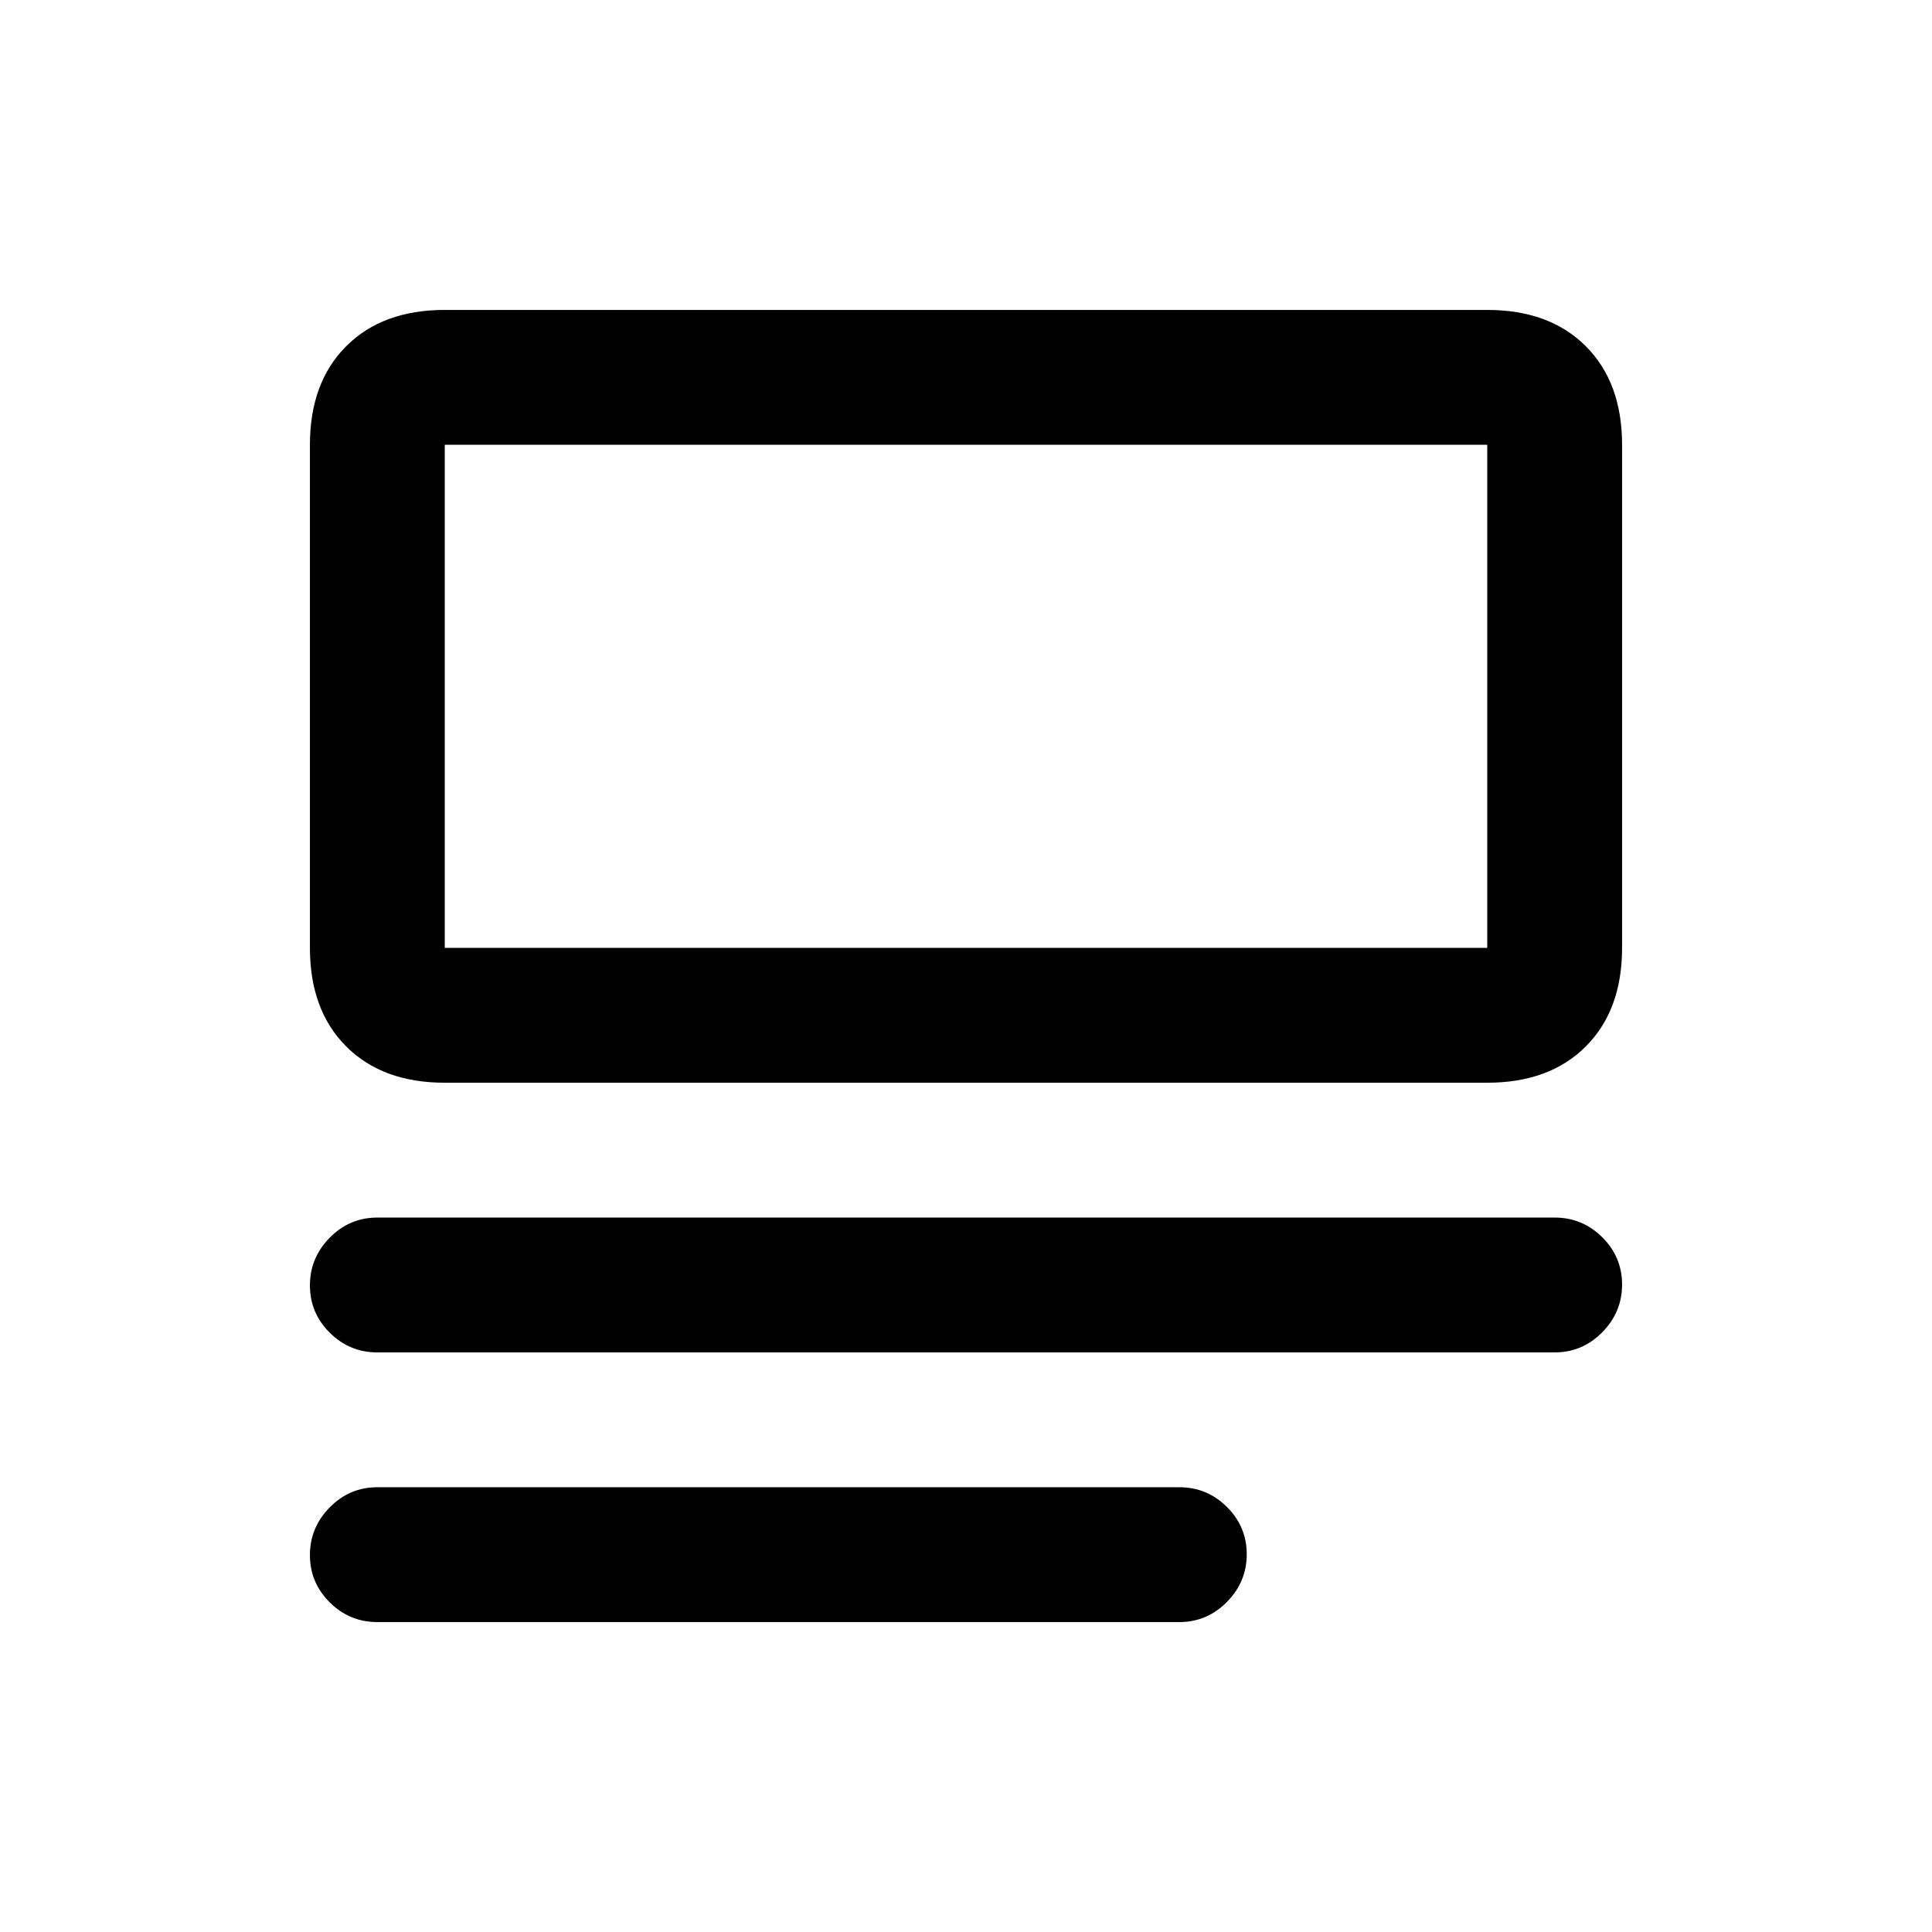 <svg xmlns="http://www.w3.org/2000/svg" height="20" viewBox="0 -960 960 960" width="20"><path d="M187.5-154q-13.8 0-23.65-9.79-9.85-9.79-9.85-23.5t9.85-23.71q9.85-10 23.65-10H586q13.8 0 23.65 9.79 9.85 9.79 9.85 23.5T609.65-164q-9.85 10-23.65 10H187.5Zm0-134q-13.8 0-23.65-9.79-9.85-9.79-9.85-23.5t9.85-23.71q9.85-10 23.65-10h585q13.8 0 23.65 9.79 9.85 9.79 9.85 23.5T796.15-298q-9.85 10-23.65 10h-585ZM221-422q-30.94 0-48.97-18.03Q154-458.06 154-489v-250q0-30.94 18.03-48.97Q190.06-806 221-806h518q30.94 0 48.97 18.03Q806-769.94 806-739v250q0 30.94-18.03 48.97Q769.94-422 739-422H221Zm0-67h518v-250H221v250Zm0 0v-250 250Z"/></svg>
